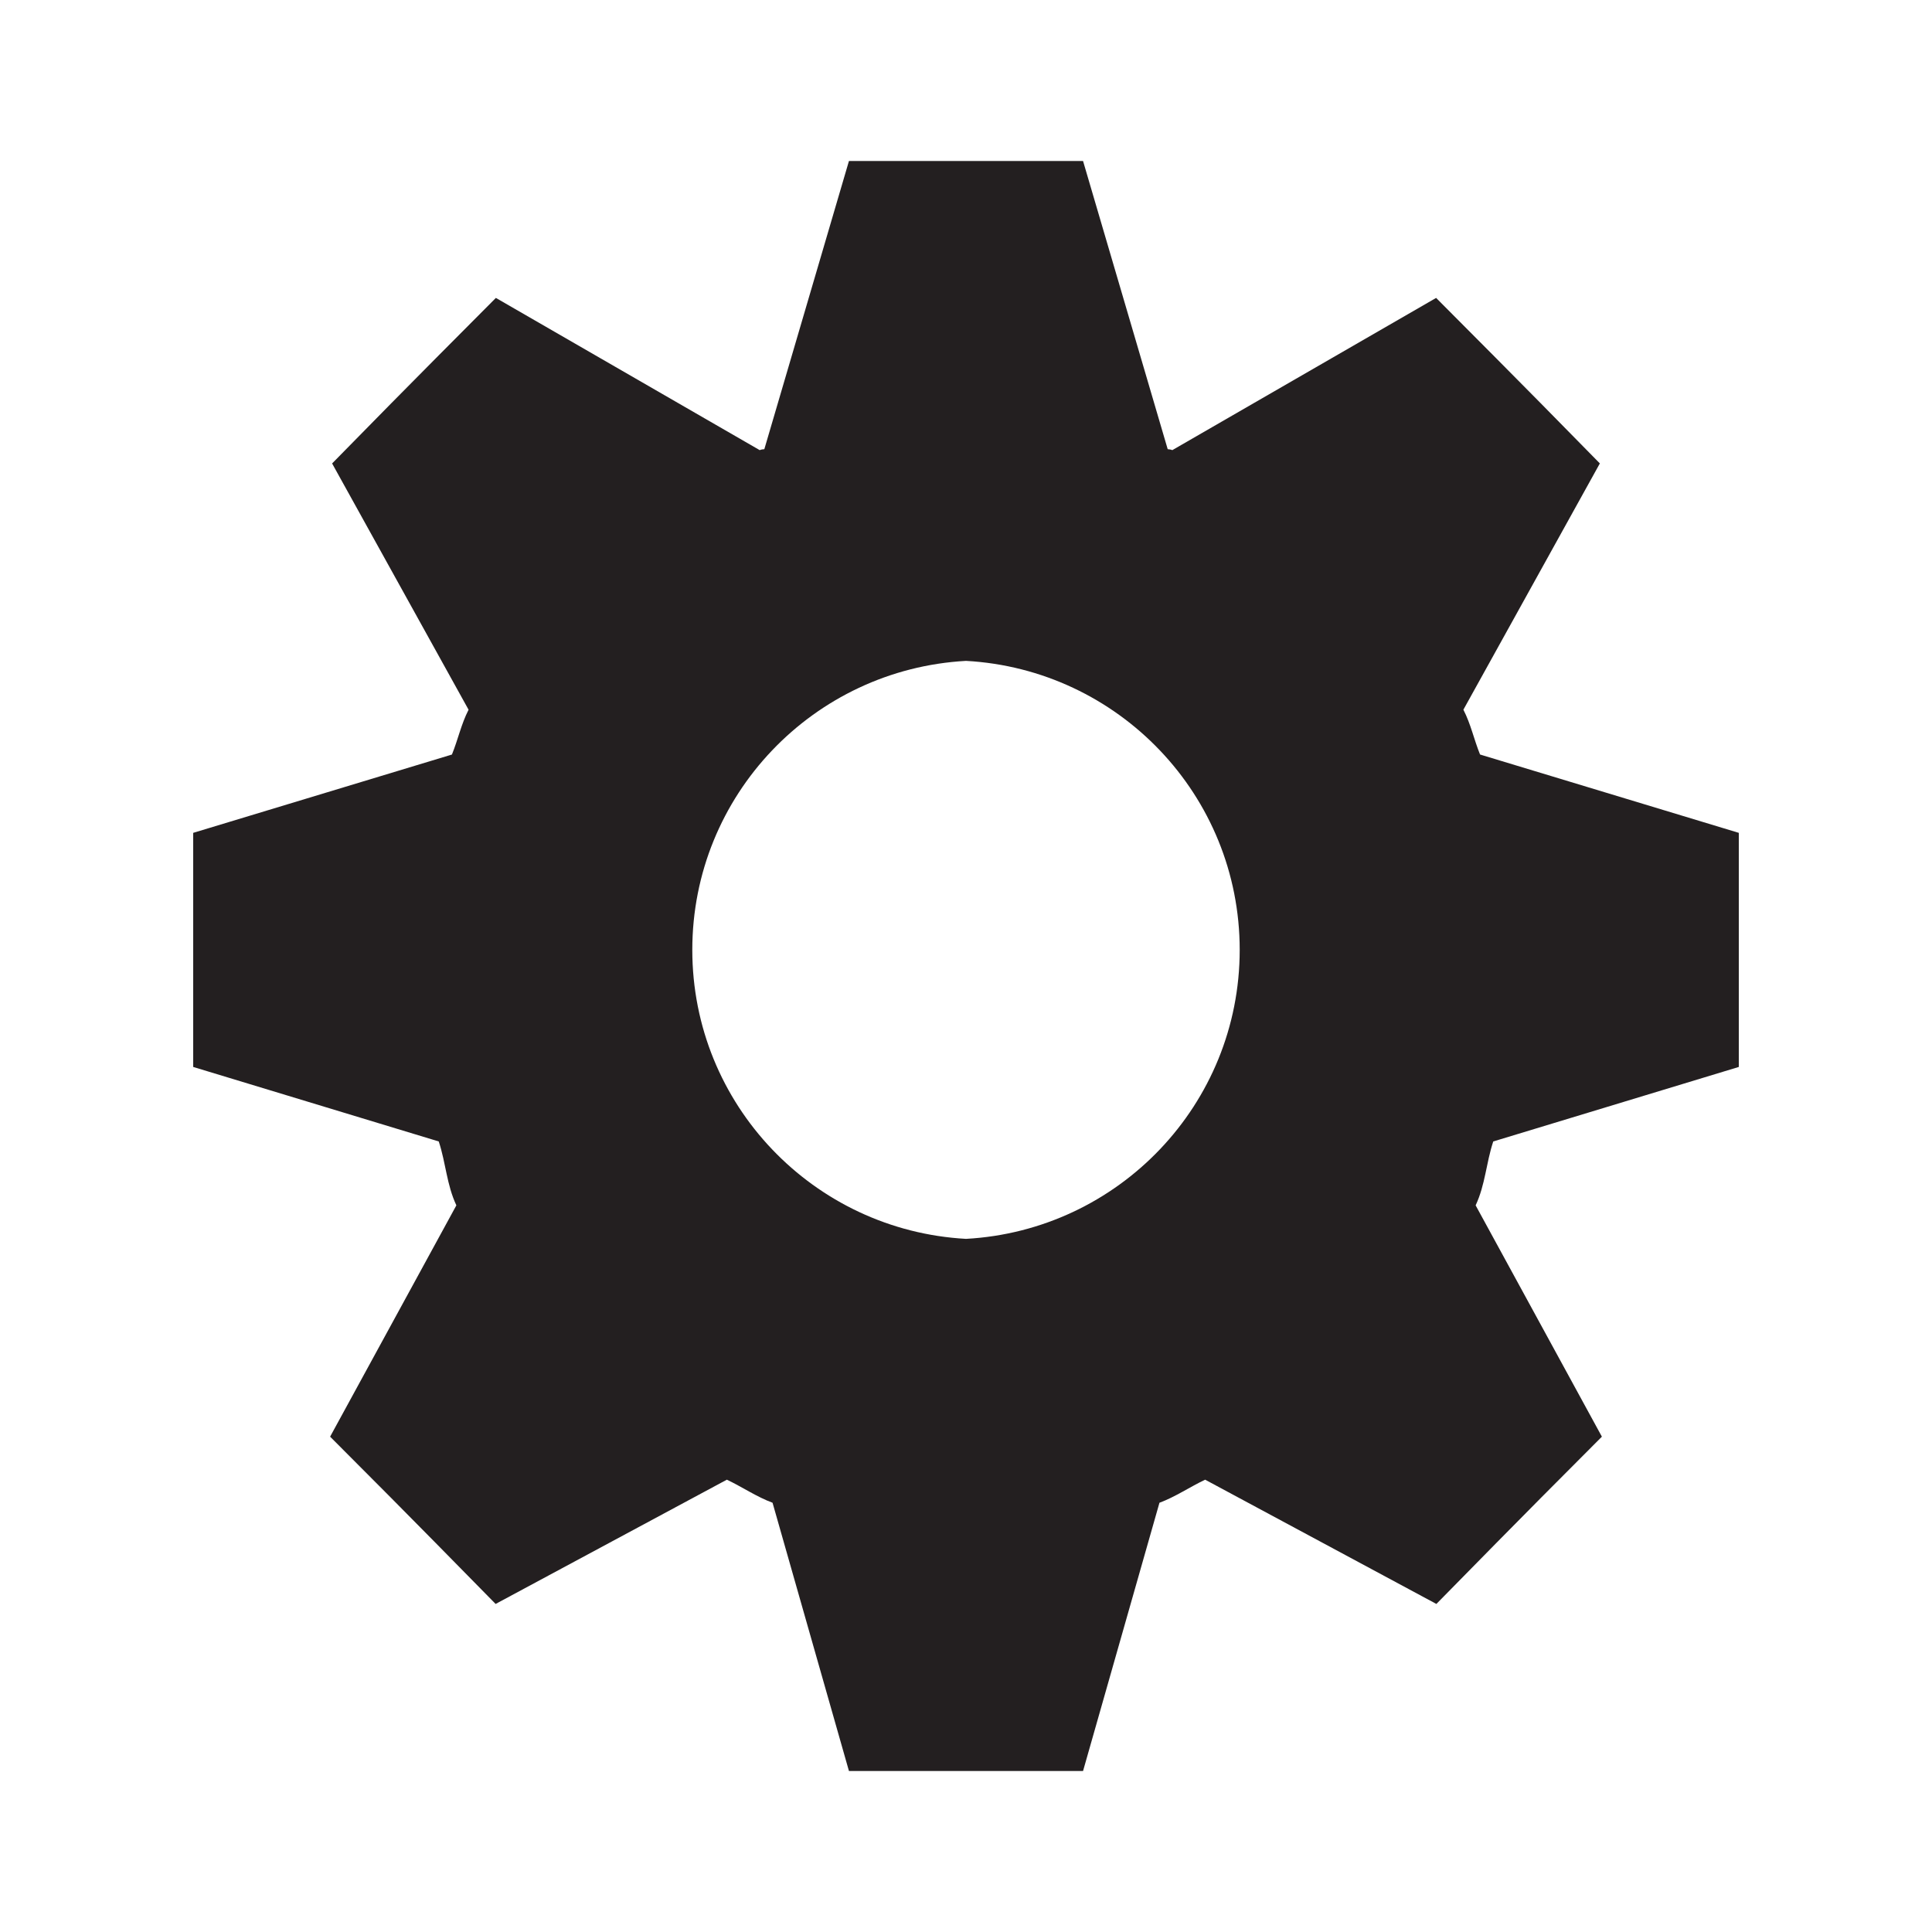 <?xml version="1.0" encoding="utf-8"?>
<!-- Generator: Adobe Illustrator 16.0.0, SVG Export Plug-In . SVG Version: 6.00 Build 0)  -->
<!DOCTYPE svg PUBLIC "-//W3C//DTD SVG 1.1//EN" "http://www.w3.org/Graphics/SVG/1.1/DTD/svg11.dtd">
<svg version="1.1" id="Layer_1" xmlns="http://www.w3.org/2000/svg" xmlns:xlink="http://www.w3.org/1999/xlink" x="0px" y="0px"
	 width="60px" height="60px" viewBox="-8.5 -3.073 60 60" enable-background="new -8.5 -3.073 60 60" xml:space="preserve">
<path fill="#231F20" d="M37.464,20.359c-0.192-0.476-0.284-0.938-0.517-1.392l4.238-7.648l-1.838-1.87L37.96,8.048L36.1,6.179
	l-8.192,4.727c-0.048-0.019-0.097-0.026-0.144-0.029l-2.629-8.95h-2.644H21.5h-0.991h-2.644l-2.628,8.95
	c-0.048,0.002-0.096,0.01-0.144,0.029L6.9,6.179l-1.861,1.87L3.652,9.45l-1.838,1.87l4.238,7.648
	c-0.232,0.454-0.324,0.916-0.517,1.392L-2.5,22.792v2.644v1.982v2.644l7.626,2.314c0.224,0.682,0.245,1.342,0.547,1.984
	l-3.921,7.184l1.87,1.877l1.401,1.417l1.869,1.901l7.181-3.859c0.462,0.218,0.936,0.539,1.419,0.716l2.373,8.331h2.644H21.5h0.991
	h2.644l2.373-8.331c0.483-0.177,0.957-0.498,1.419-0.716l7.181,3.859l1.869-1.901l1.401-1.417l1.87-1.877l-3.921-7.184
	c0.302-0.644,0.323-1.304,0.547-1.984l7.626-2.314v-2.644v-1.982v-2.644L37.464,20.359z M21.5,35.401
	c-4.736-0.261-8.5-4.174-8.5-8.975s3.764-8.714,8.5-8.975c4.736,0.261,8.5,4.173,8.5,8.975C30,31.228,26.236,35.141,21.5,35.401z"/>
</svg>
